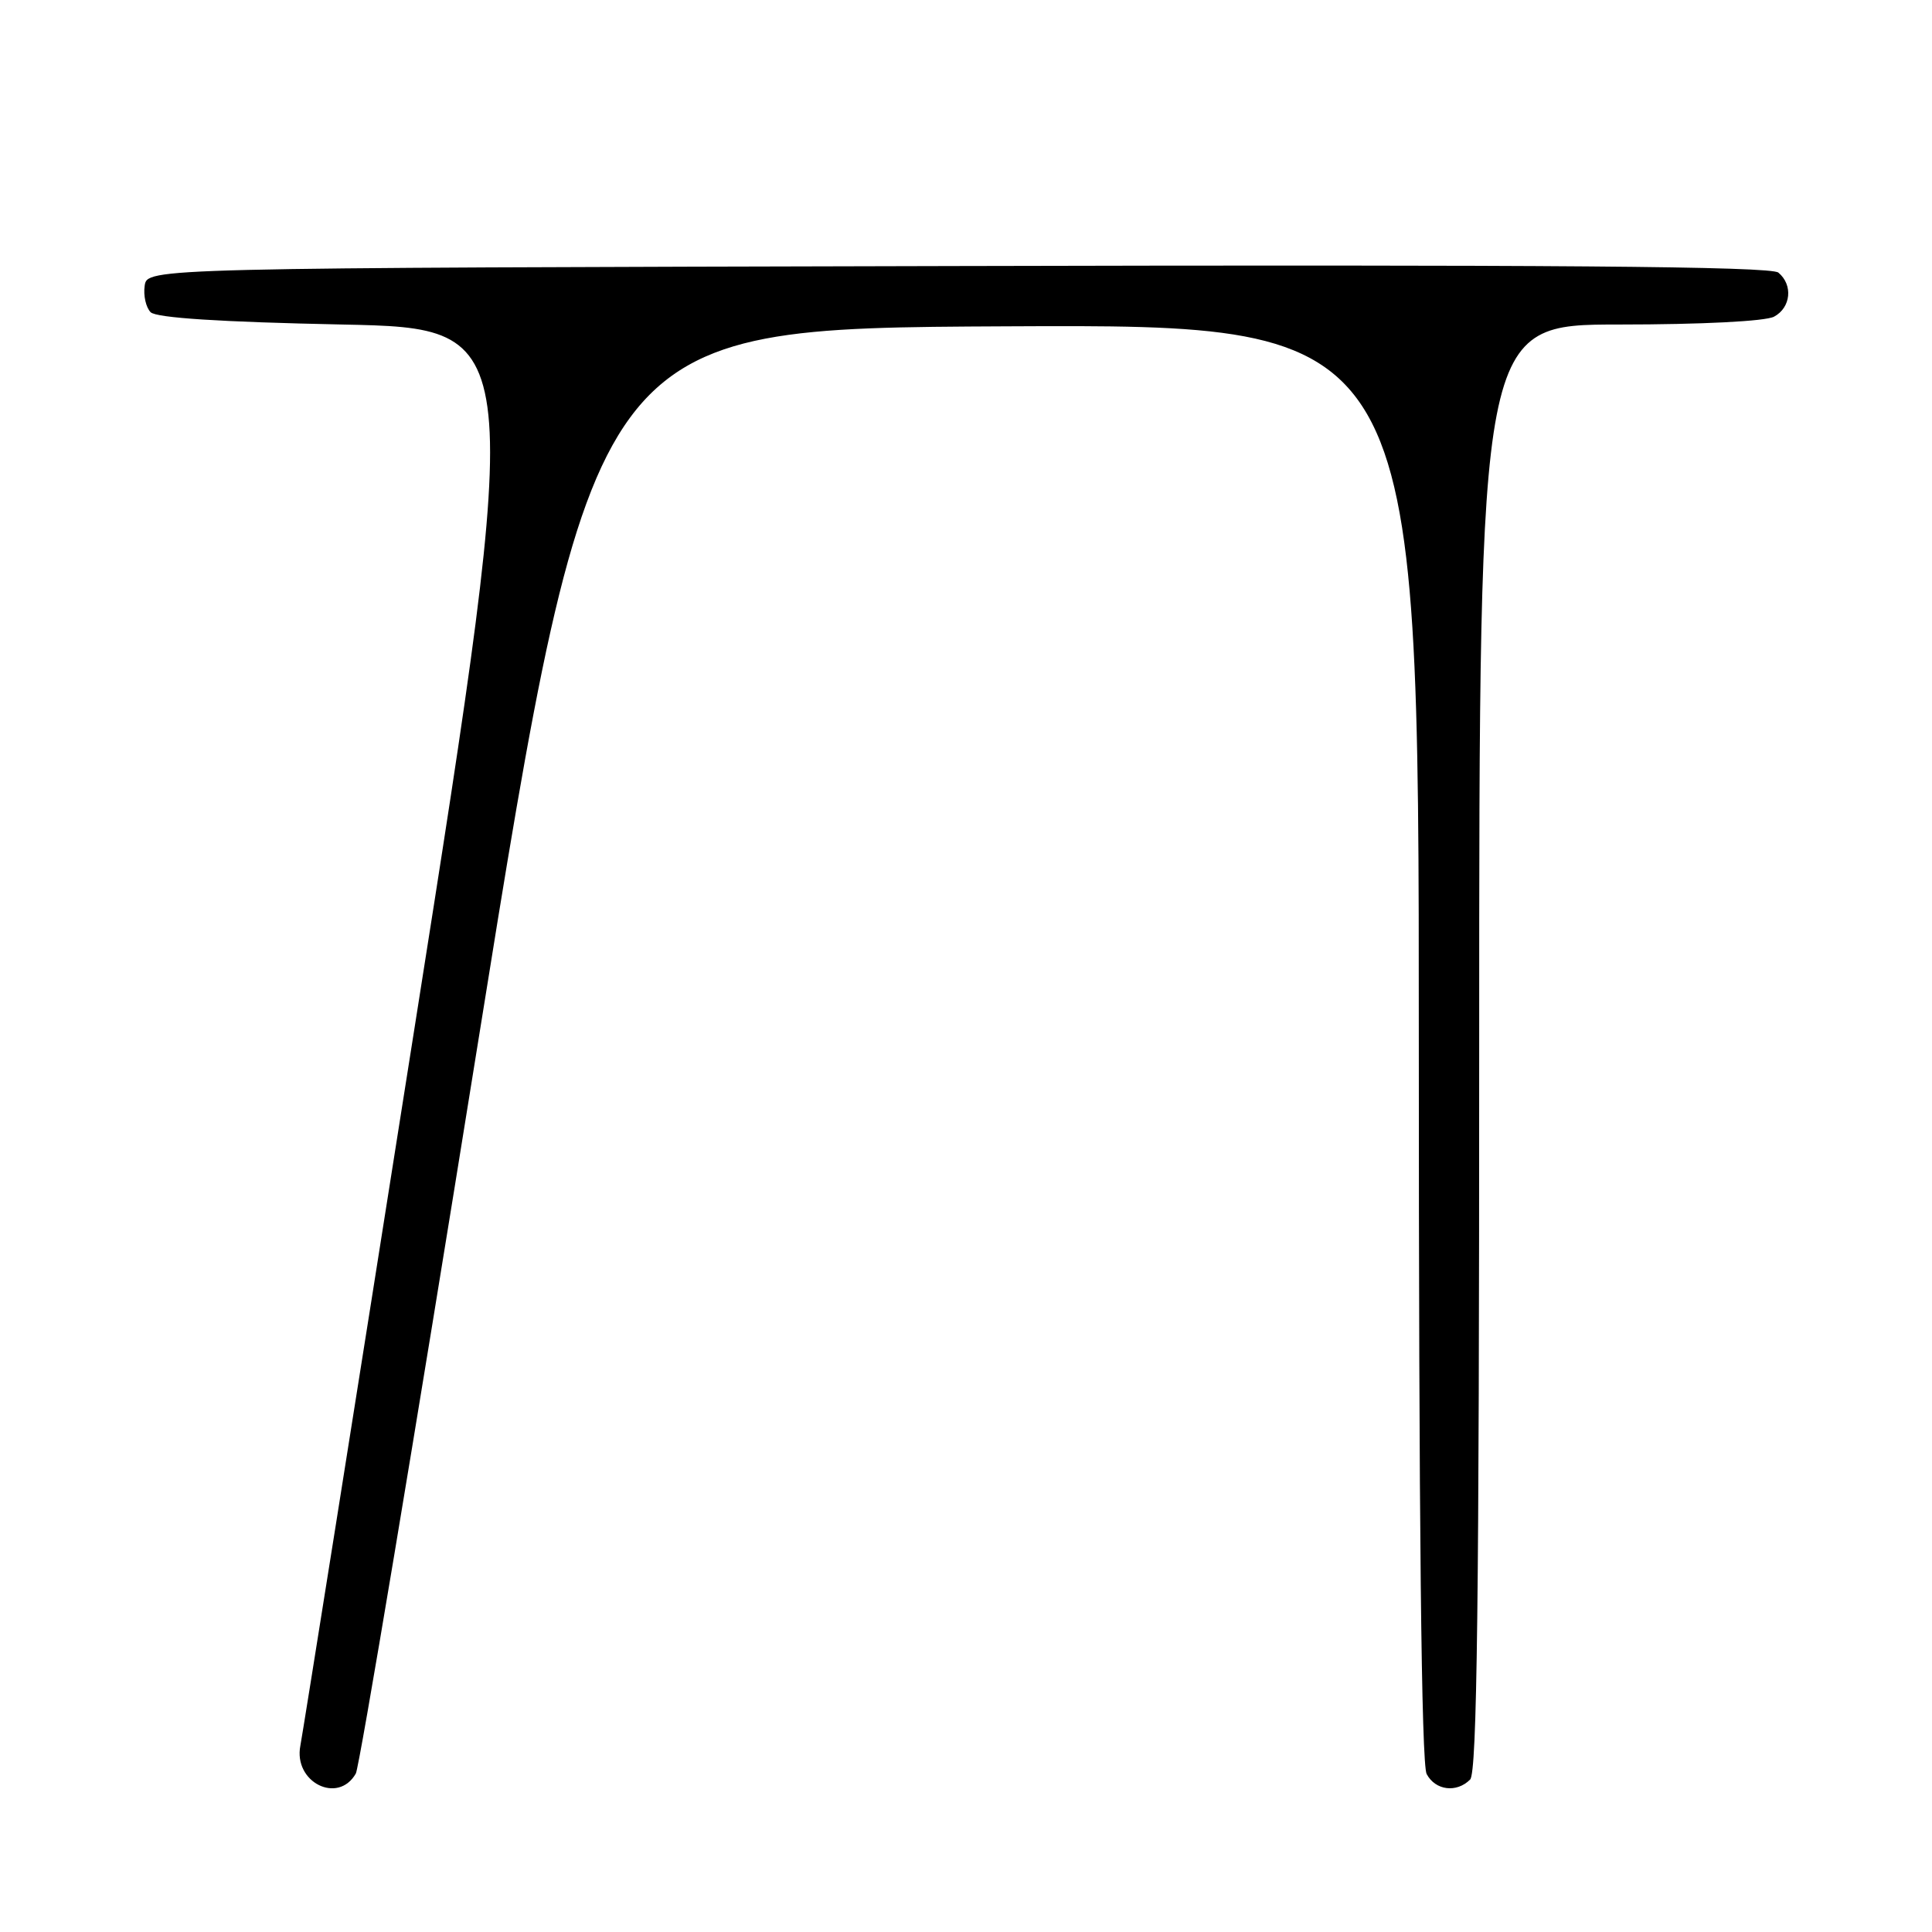 <?xml version="1.0" encoding="UTF-8" standalone="no"?>
<!DOCTYPE svg PUBLIC "-//W3C//DTD SVG 1.1//EN" "http://www.w3.org/Graphics/SVG/1.1/DTD/svg11.dtd" >
<svg xmlns="http://www.w3.org/2000/svg" xmlns:xlink="http://www.w3.org/1999/xlink" version="1.1" viewBox="0 0 256 256">
 <g >
 <path fill="currentColor"
d=" M 47.15 235.00 C 47.62 234.18 54.88 190.75 63.28 138.50 C 78.55 43.50 78.55 43.50 133.28 43.24 C 188.00 42.98 188.00 42.98 188.00 138.06 C 188.00 201.68 188.34 233.77 189.04 235.07 C 190.20 237.25 193.00 237.60 194.80 235.80 C 195.72 234.88 196.00 211.98 196.00 138.80 C 196.00 43.00 196.00 43.00 214.57 43.00 C 225.45 43.00 233.93 42.57 235.07 41.96 C 237.31 40.76 237.61 37.75 235.64 36.12 C 234.65 35.29 205.42 35.06 126.89 35.25 C 19.50 35.50 19.50 35.50 19.17 37.87 C 18.98 39.17 19.34 40.74 19.96 41.37 C 20.72 42.12 29.22 42.67 45.33 43.00 C 69.57 43.50 69.57 43.50 54.96 136.00 C 46.93 186.88 40.10 229.76 39.80 231.31 C 38.86 236.15 44.79 239.14 47.15 235.00 Z "/>
</g>
</svg>